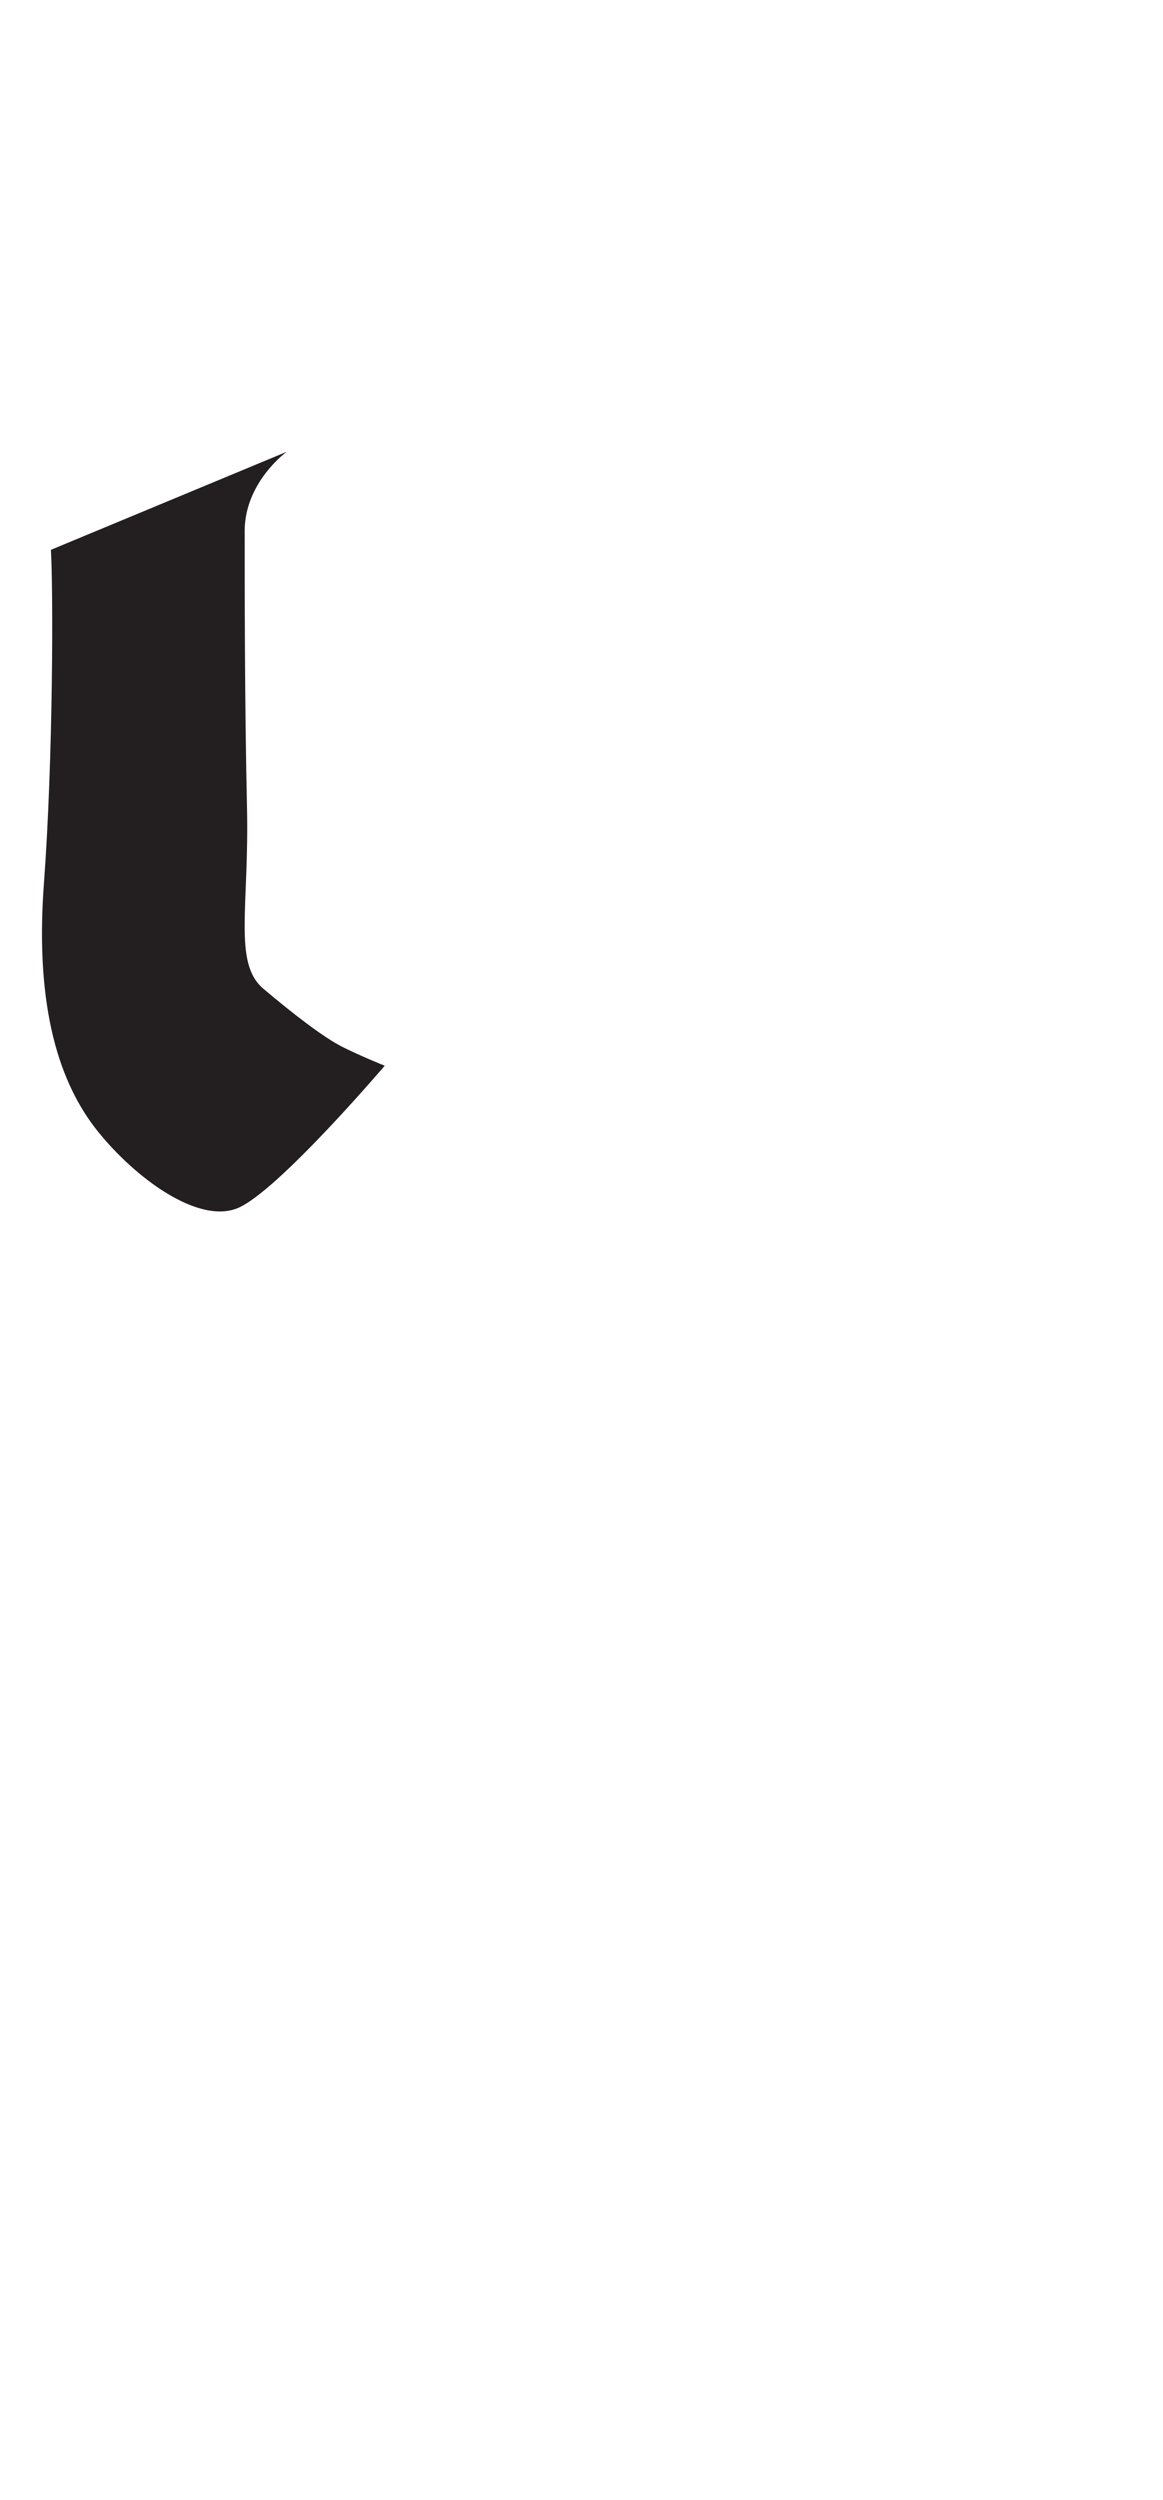 <?xml version="1.0" encoding="utf-8"?>
<!-- Generator: Adobe Illustrator 16.0.0, SVG Export Plug-In . SVG Version: 6.00 Build 0)  -->
<!DOCTYPE svg PUBLIC "-//W3C//DTD SVG 1.1//EN" "http://www.w3.org/Graphics/SVG/1.1/DTD/svg11.dtd">
<svg version="1.1" id="Layer_1" xmlns="http://www.w3.org/2000/svg" xmlns:xlink="http://www.w3.org/1999/xlink" x="0px" y="0px"
	 width="249.105px" height="535.475px" viewBox="0 0 249.105 535.475" enable-background="new 0 0 249.105 535.475"
	 xml:space="preserve">
<path fill="#231F20" d="M10.905,117.769l50.5-21c0,0-9,6.5-9,17s0,37.5,0.5,59c0.5,21.5-3,33.5,3.5,39s13,10.5,17,12.5s9,4,9,4
	s-23,27-31.5,30.5s-22-6.5-30-16.5s-13.5-26-11.5-53C11.405,162.269,11.405,126.269,10.905,117.769z"/>
</svg>
